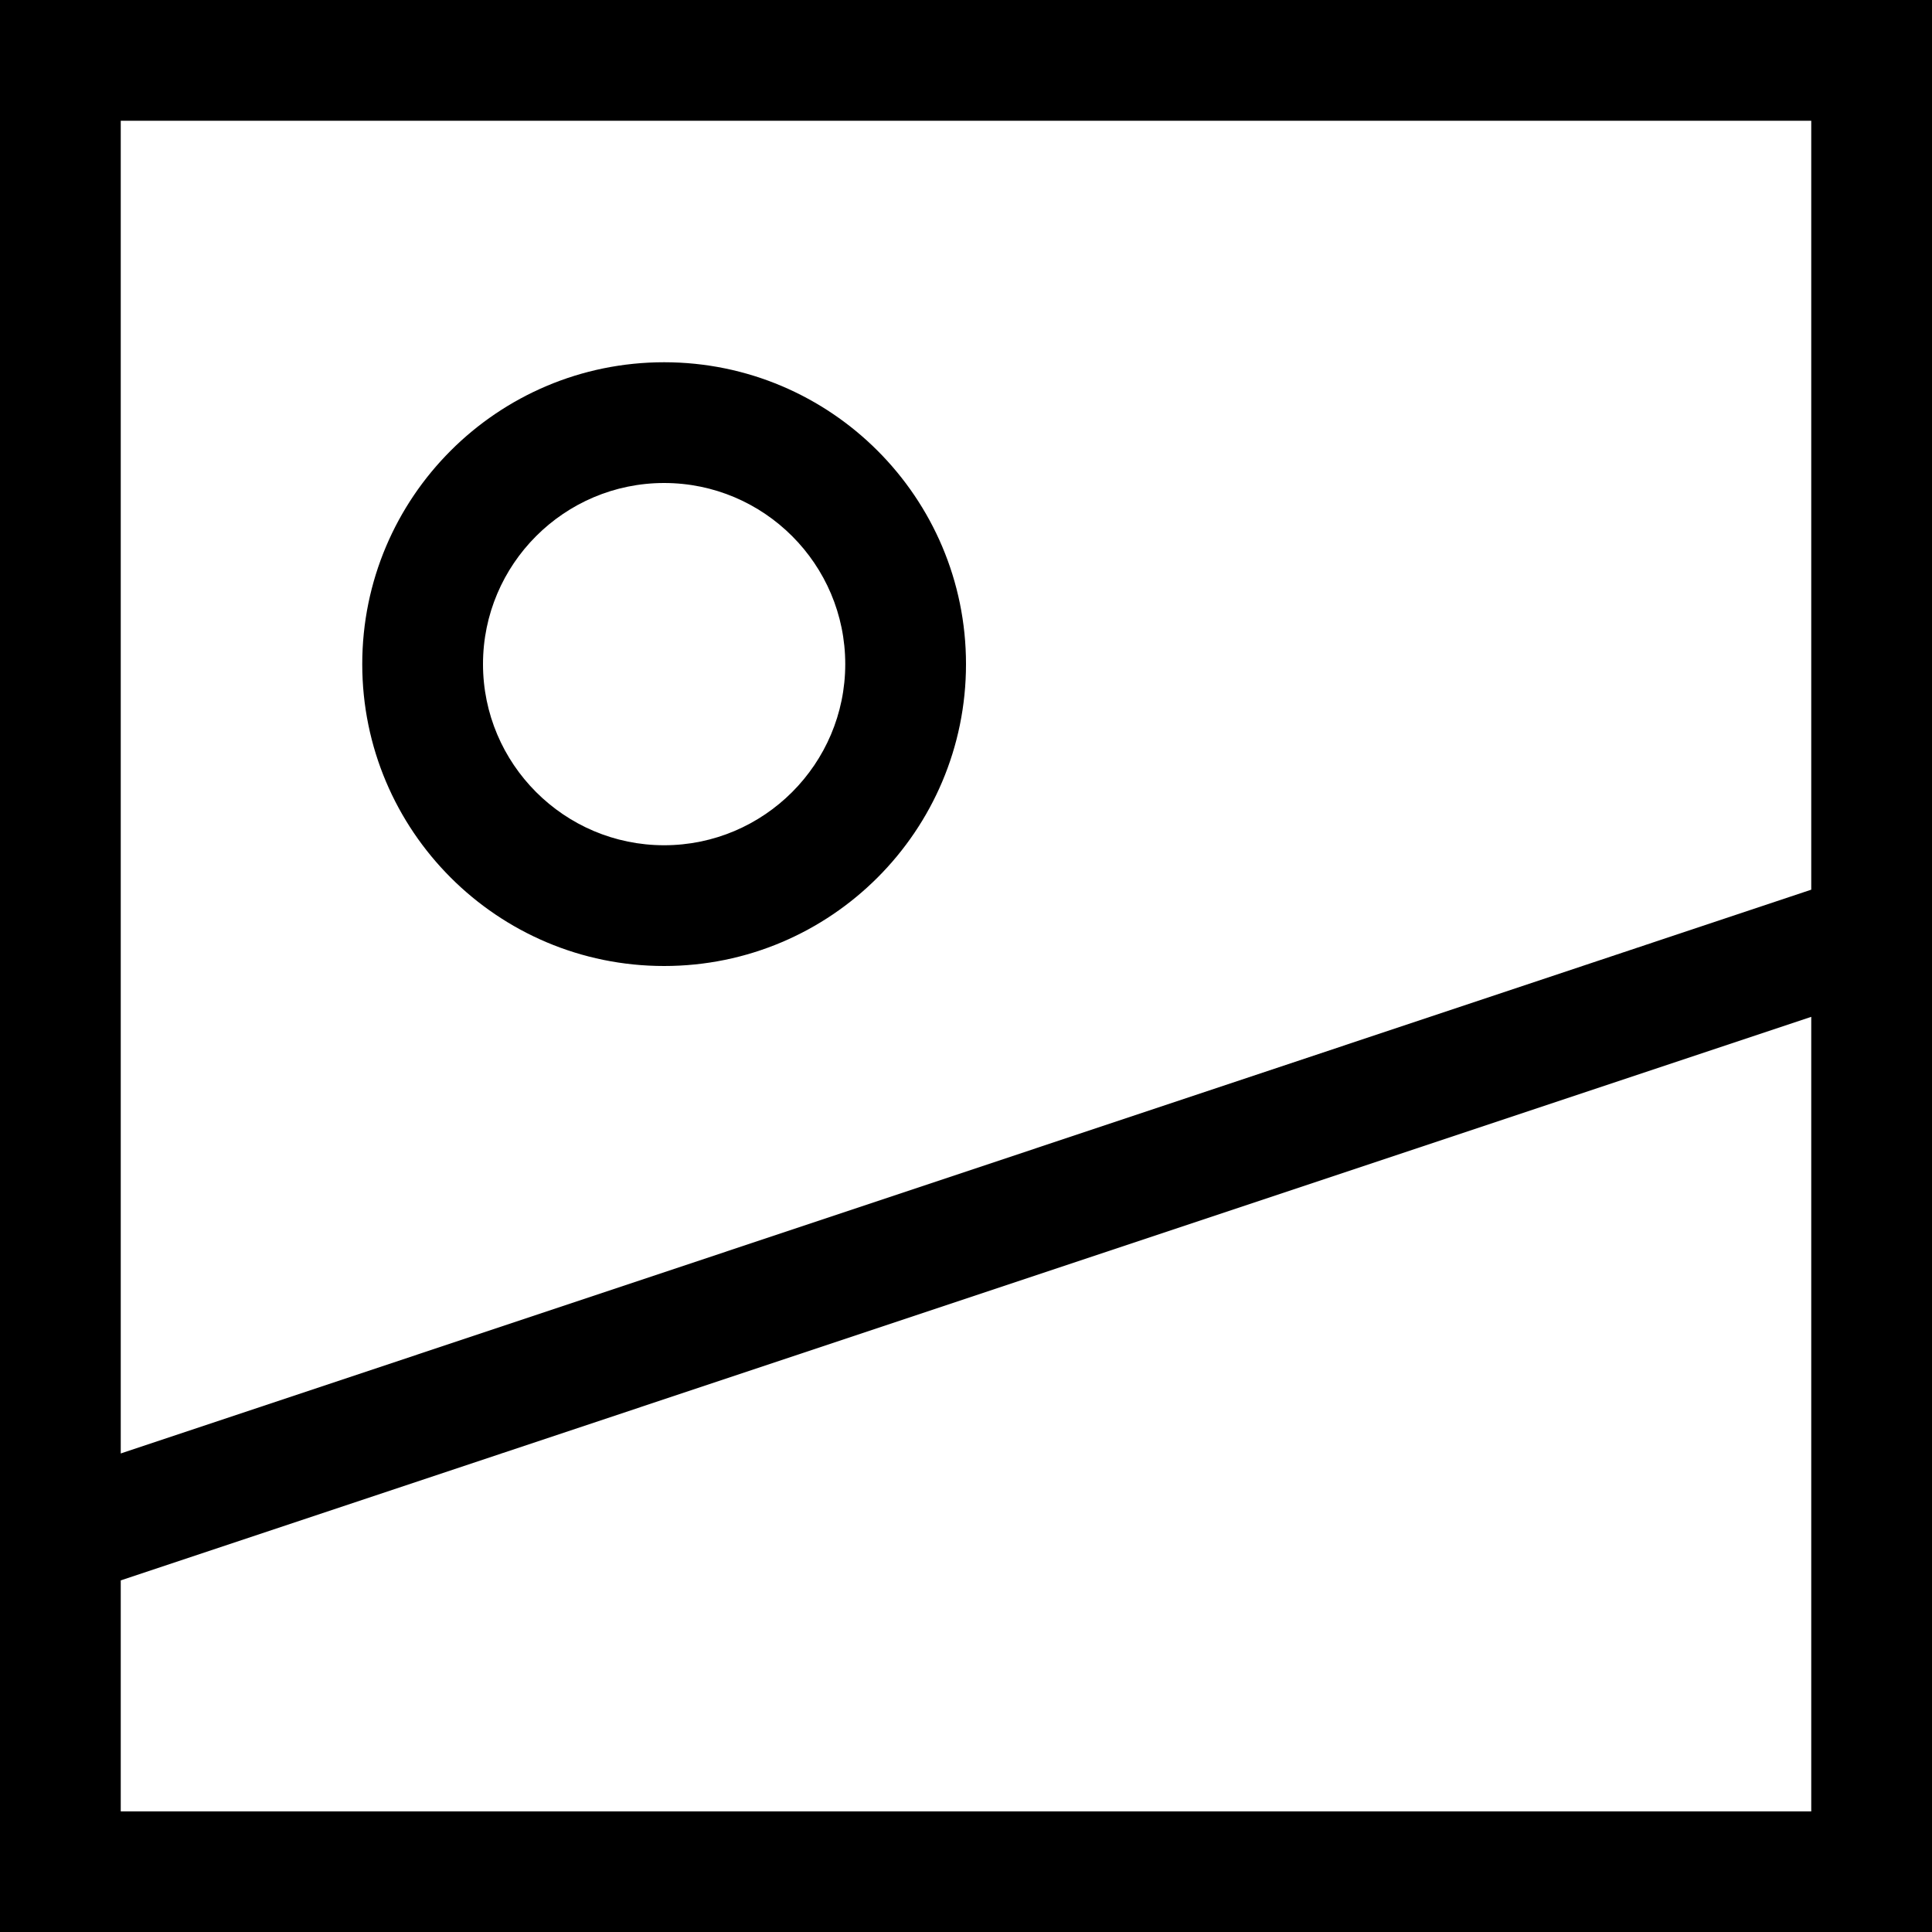 <?xml version="1.0" encoding="UTF-8"?>
<svg width="16px" height="16px" viewBox="0 0 16 16" version="1.1" xmlns="http://www.w3.org/2000/svg" xmlns:xlink="http://www.w3.org/1999/xlink">
    <!-- Generator: Sketch 51.3 (57544) - http://www.bohemiancoding.com/sketch -->
    <title>icon/dark/image</title>
    <desc>Created with Sketch.</desc>
    <defs></defs>
    <g id="Ericsson-Design-System-v1.4" stroke="none" stroke-width="1" fill-rule="evenodd">
        <g id="Dark-theme" transform="translate(-937, -223)">
            <g id="icon/dark/image" transform="translate(937, 223)">
                <path d="M0,1.0658141e-14 L16,1.0658141e-14 L16,16.001 L0,16.001 L0,11.603 L0,1.0658141e-14 Z M1,11.603 L1,12.037 L15,7.368 L15,1 L1,1 L1,11.603 Z M1,13.088 L1,15.001 L15,15.001 L15,8.421 L1,13.088 Z M5.5,8 C4.119,8 3,6.88 3,5.5 C3,4.12 4.119,3 5.5,3 C6.88,3 8,4.12 8,5.5 C8,6.88 6.88,8 5.5,8 Z M5.5,4 C4.673,4 4,4.673 4,5.5 C4,6.326 4.673,7 5.5,7 C6.327,7 7,6.326 7,5.5 C7,4.673 6.327,4 5.5,4 Z" id="Shape"></path>
            </g>
        </g>
    </g>
</svg>